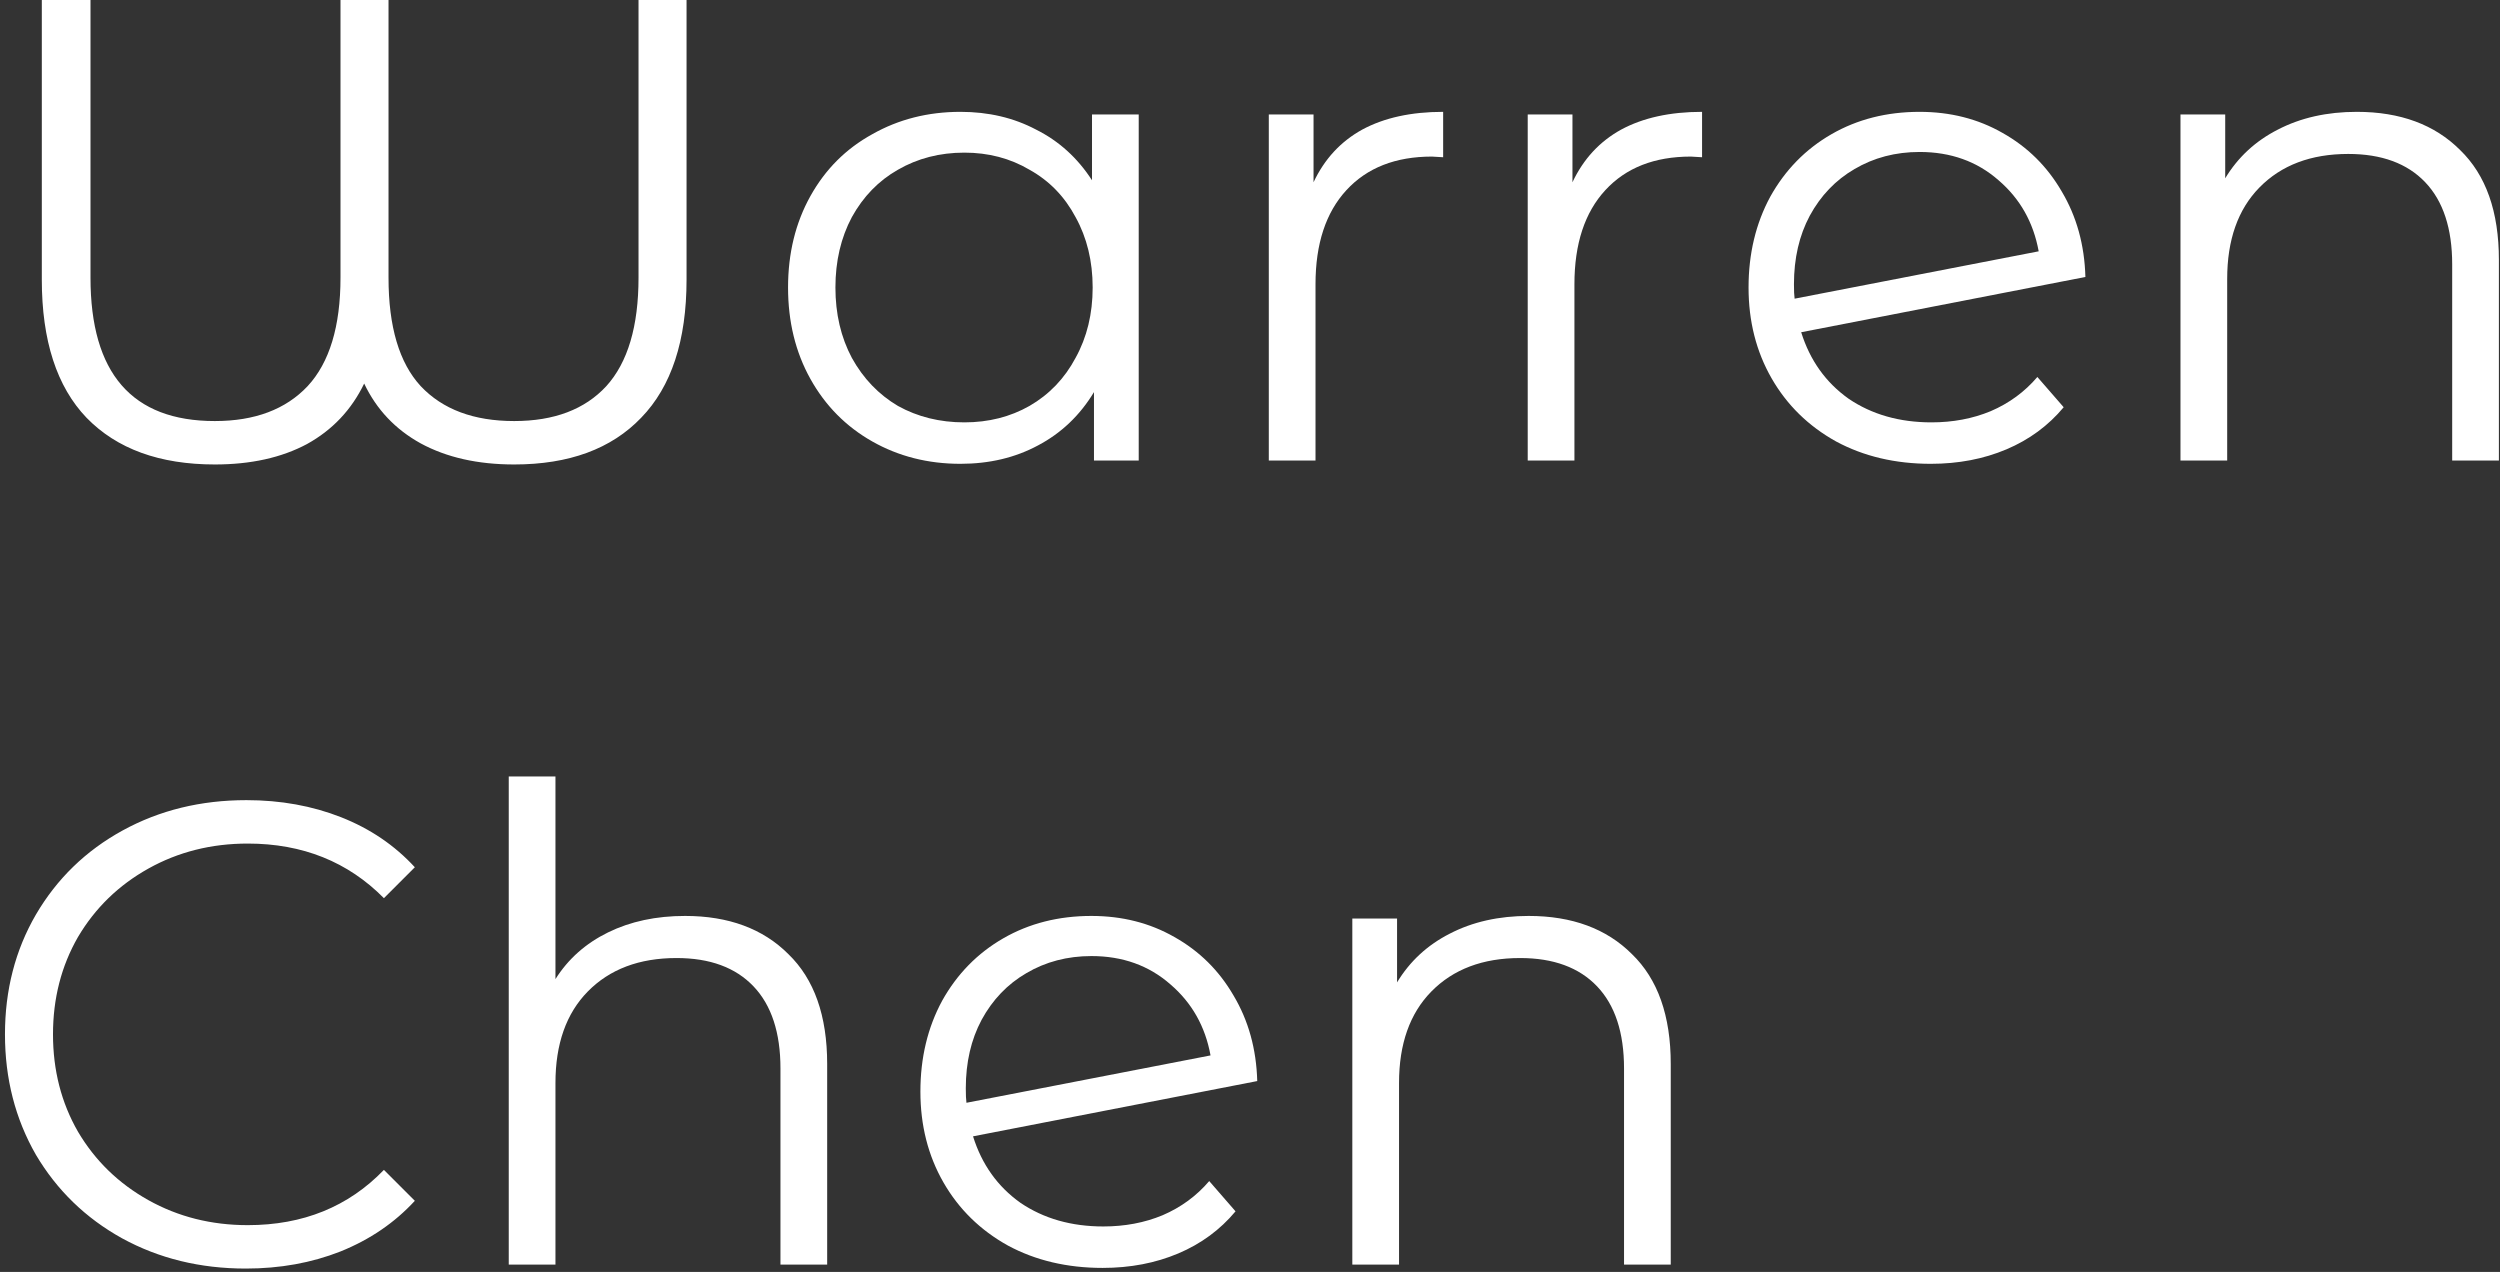 <svg width="342" height="174" viewBox="0 0 342 174" fill="none" xmlns="http://www.w3.org/2000/svg">
<rect x="0" y="0" width="342" height="174" fill="#333333" stroke="none"/>
<path d="M93.92 0V38.25C93.92 46.59 91.85 52.89 87.71 57.15C83.63 61.41 77.84 63.54 70.34 63.54C65.36 63.54 61.1 62.58 57.56 60.66C54.08 58.74 51.5 56.01 49.82 52.47C48.08 56.07 45.47 58.83 41.99 60.75C38.51 62.61 34.31 63.54 29.39 63.54C21.83 63.54 15.98 61.41 11.84 57.15C7.76 52.89 5.72 46.59 5.72 38.25V0H12.38V37.98C12.38 51.06 18.05 57.6 29.39 57.6C34.85 57.6 39.08 56.01 42.08 52.83C45.08 49.59 46.58 44.64 46.58 37.98V0H53.15V37.98C53.15 44.7 54.62 49.65 57.56 52.83C60.56 56.01 64.82 57.6 70.34 57.6C75.8 57.6 80 56.01 82.94 52.83C85.88 49.59 87.35 44.64 87.35 37.98V0H93.92Z" fill="white"/>
<path d="M155.776 15.66V63H149.656V53.64C147.736 56.82 145.186 59.25 142.006 60.93C138.886 62.61 135.346 63.45 131.386 63.45C126.946 63.45 122.926 62.43 119.326 60.39C115.726 58.35 112.906 55.5 110.866 51.84C108.826 48.18 107.806 44.01 107.806 39.33C107.806 34.65 108.826 30.48 110.866 26.82C112.906 23.16 115.726 20.34 119.326 18.36C122.926 16.32 126.946 15.3 131.386 15.3C135.226 15.3 138.676 16.11 141.736 17.73C144.856 19.29 147.406 21.6 149.386 24.66V15.66H155.776ZM131.926 57.78C135.226 57.78 138.196 57.03 140.836 55.53C143.536 53.97 145.636 51.78 147.136 48.96C148.696 46.14 149.476 42.93 149.476 39.33C149.476 35.73 148.696 32.52 147.136 29.7C145.636 26.88 143.536 24.72 140.836 23.22C138.196 21.66 135.226 20.88 131.926 20.88C128.566 20.88 125.536 21.66 122.836 23.22C120.196 24.72 118.096 26.88 116.536 29.7C115.036 32.52 114.286 35.73 114.286 39.33C114.286 42.93 115.036 46.14 116.536 48.96C118.096 51.78 120.196 53.97 122.836 55.53C125.536 57.03 128.566 57.78 131.926 57.78Z" fill="white"/>
<path d="M179.692 24.93C181.192 21.75 183.412 19.35 186.352 17.73C189.352 16.11 193.042 15.3 197.422 15.3V21.51L195.892 21.42C190.912 21.42 187.012 22.95 184.192 26.01C181.372 29.07 179.962 33.36 179.962 38.88V63H173.572V15.66H179.692V24.93Z" fill="white"/>
<path d="M215.112 24.93C216.612 21.75 218.832 19.35 221.772 17.73C224.772 16.11 228.462 15.3 232.842 15.3V21.51L231.312 21.42C226.332 21.42 222.432 22.95 219.612 26.01C216.792 29.07 215.382 33.36 215.382 38.88V63H208.992V15.66H215.112V24.93Z" fill="white"/>
<path d="M264.223 57.78C267.163 57.78 269.863 57.27 272.323 56.25C274.843 55.17 276.972 53.61 278.712 51.57L282.312 55.71C280.212 58.23 277.603 60.15 274.483 61.47C271.363 62.79 267.913 63.45 264.133 63.45C259.273 63.45 254.952 62.43 251.172 60.39C247.392 58.29 244.452 55.41 242.352 51.75C240.252 48.09 239.202 43.95 239.202 39.33C239.202 34.71 240.192 30.57 242.172 26.91C244.212 23.25 247.002 20.4 250.542 18.36C254.082 16.32 258.103 15.3 262.603 15.3C266.803 15.3 270.583 16.26 273.943 18.18C277.363 20.1 280.063 22.77 282.043 26.19C284.083 29.61 285.163 33.51 285.283 37.89L246.402 45.45C247.602 49.29 249.763 52.32 252.883 54.54C256.063 56.7 259.843 57.78 264.223 57.78ZM262.603 20.79C259.303 20.79 256.333 21.57 253.693 23.13C251.113 24.63 249.072 26.76 247.572 29.52C246.132 32.22 245.413 35.34 245.413 38.88C245.413 39.78 245.443 40.44 245.503 40.86L278.892 34.38C278.172 30.42 276.342 27.18 273.402 24.66C270.462 22.08 266.863 20.79 262.603 20.79Z" fill="white"/>
<path d="M322.409 15.3C328.349 15.3 333.059 17.04 336.539 20.52C340.079 23.94 341.849 28.95 341.849 35.55V63H335.459V36.18C335.459 31.26 334.229 27.51 331.769 24.93C329.309 22.35 325.799 21.06 321.239 21.06C316.139 21.06 312.089 22.59 309.089 25.65C306.149 28.65 304.679 32.82 304.679 38.16V63H298.289V15.66H304.409V24.39C306.149 21.51 308.549 19.29 311.609 17.73C314.729 16.11 318.329 15.3 322.409 15.3Z" fill="white"/>
<path d="M33.62 173.54C27.38 173.54 21.74 172.16 16.7 169.4C11.72 166.64 7.79 162.83 4.91 157.97C2.09 153.05 0.68 147.56 0.68 141.5C0.68 135.44 2.09 129.98 4.91 125.12C7.79 120.2 11.75 116.36 16.79 113.6C21.83 110.84 27.47 109.46 33.71 109.46C38.39 109.46 42.71 110.24 46.67 111.8C50.63 113.36 53.99 115.64 56.75 118.64L52.52 122.87C47.6 117.89 41.39 115.4 33.89 115.4C28.91 115.4 24.38 116.54 20.3 118.82C16.22 121.1 13.01 124.22 10.67 128.18C8.39 132.14 7.25 136.58 7.25 141.5C7.25 146.42 8.39 150.86 10.67 154.82C13.01 158.78 16.22 161.9 20.3 164.18C24.38 166.46 28.91 167.6 33.89 167.6C41.45 167.6 47.66 165.08 52.52 160.04L56.75 164.27C53.99 167.27 50.6 169.58 46.58 171.2C42.62 172.76 38.3 173.54 33.62 173.54Z" fill="white"/>
<path d="M93.718 125.3C99.657 125.3 104.367 127.04 107.847 130.52C111.387 133.94 113.157 138.95 113.157 145.55V173H106.767V146.18C106.767 141.26 105.537 137.51 103.077 134.93C100.617 132.35 97.108 131.06 92.547 131.06C87.448 131.06 83.397 132.59 80.397 135.65C77.457 138.65 75.987 142.82 75.987 148.16V173H69.597V106.22H75.987V133.94C77.728 131.18 80.127 129.05 83.188 127.55C86.248 126.05 89.757 125.3 93.718 125.3Z" fill="white"/>
<path d="M150.931 167.78C153.871 167.78 156.571 167.27 159.031 166.25C161.551 165.17 163.681 163.61 165.421 161.57L169.021 165.71C166.921 168.23 164.311 170.15 161.191 171.47C158.071 172.79 154.621 173.45 150.841 173.45C145.981 173.45 141.661 172.43 137.881 170.39C134.101 168.29 131.161 165.41 129.061 161.75C126.961 158.09 125.911 153.95 125.911 149.33C125.911 144.71 126.901 140.57 128.881 136.91C130.921 133.25 133.711 130.4 137.251 128.36C140.791 126.32 144.811 125.3 149.311 125.3C153.511 125.3 157.291 126.26 160.651 128.18C164.071 130.1 166.771 132.77 168.751 136.19C170.791 139.61 171.871 143.51 171.991 147.89L133.111 155.45C134.311 159.29 136.471 162.32 139.591 164.54C142.771 166.7 146.551 167.78 150.931 167.78ZM149.311 130.79C146.011 130.79 143.041 131.57 140.401 133.13C137.821 134.63 135.781 136.76 134.281 139.52C132.841 142.22 132.121 145.34 132.121 148.88C132.121 149.78 132.151 150.44 132.211 150.86L165.601 144.38C164.881 140.42 163.051 137.18 160.111 134.66C157.171 132.08 153.571 130.79 149.311 130.79Z" fill="white"/>
<path d="M209.118 125.3C215.058 125.3 219.768 127.04 223.248 130.52C226.788 133.94 228.558 138.95 228.558 145.55V173H222.168V146.18C222.168 141.26 220.938 137.51 218.478 134.93C216.018 132.35 212.508 131.06 207.948 131.06C202.848 131.06 198.798 132.59 195.798 135.65C192.858 138.65 191.388 142.82 191.388 148.16V173H184.998V125.66H191.118V134.39C192.858 131.51 195.258 129.29 198.318 127.73C201.438 126.11 205.038 125.3 209.118 125.3Z" fill="white"/>
</svg>


